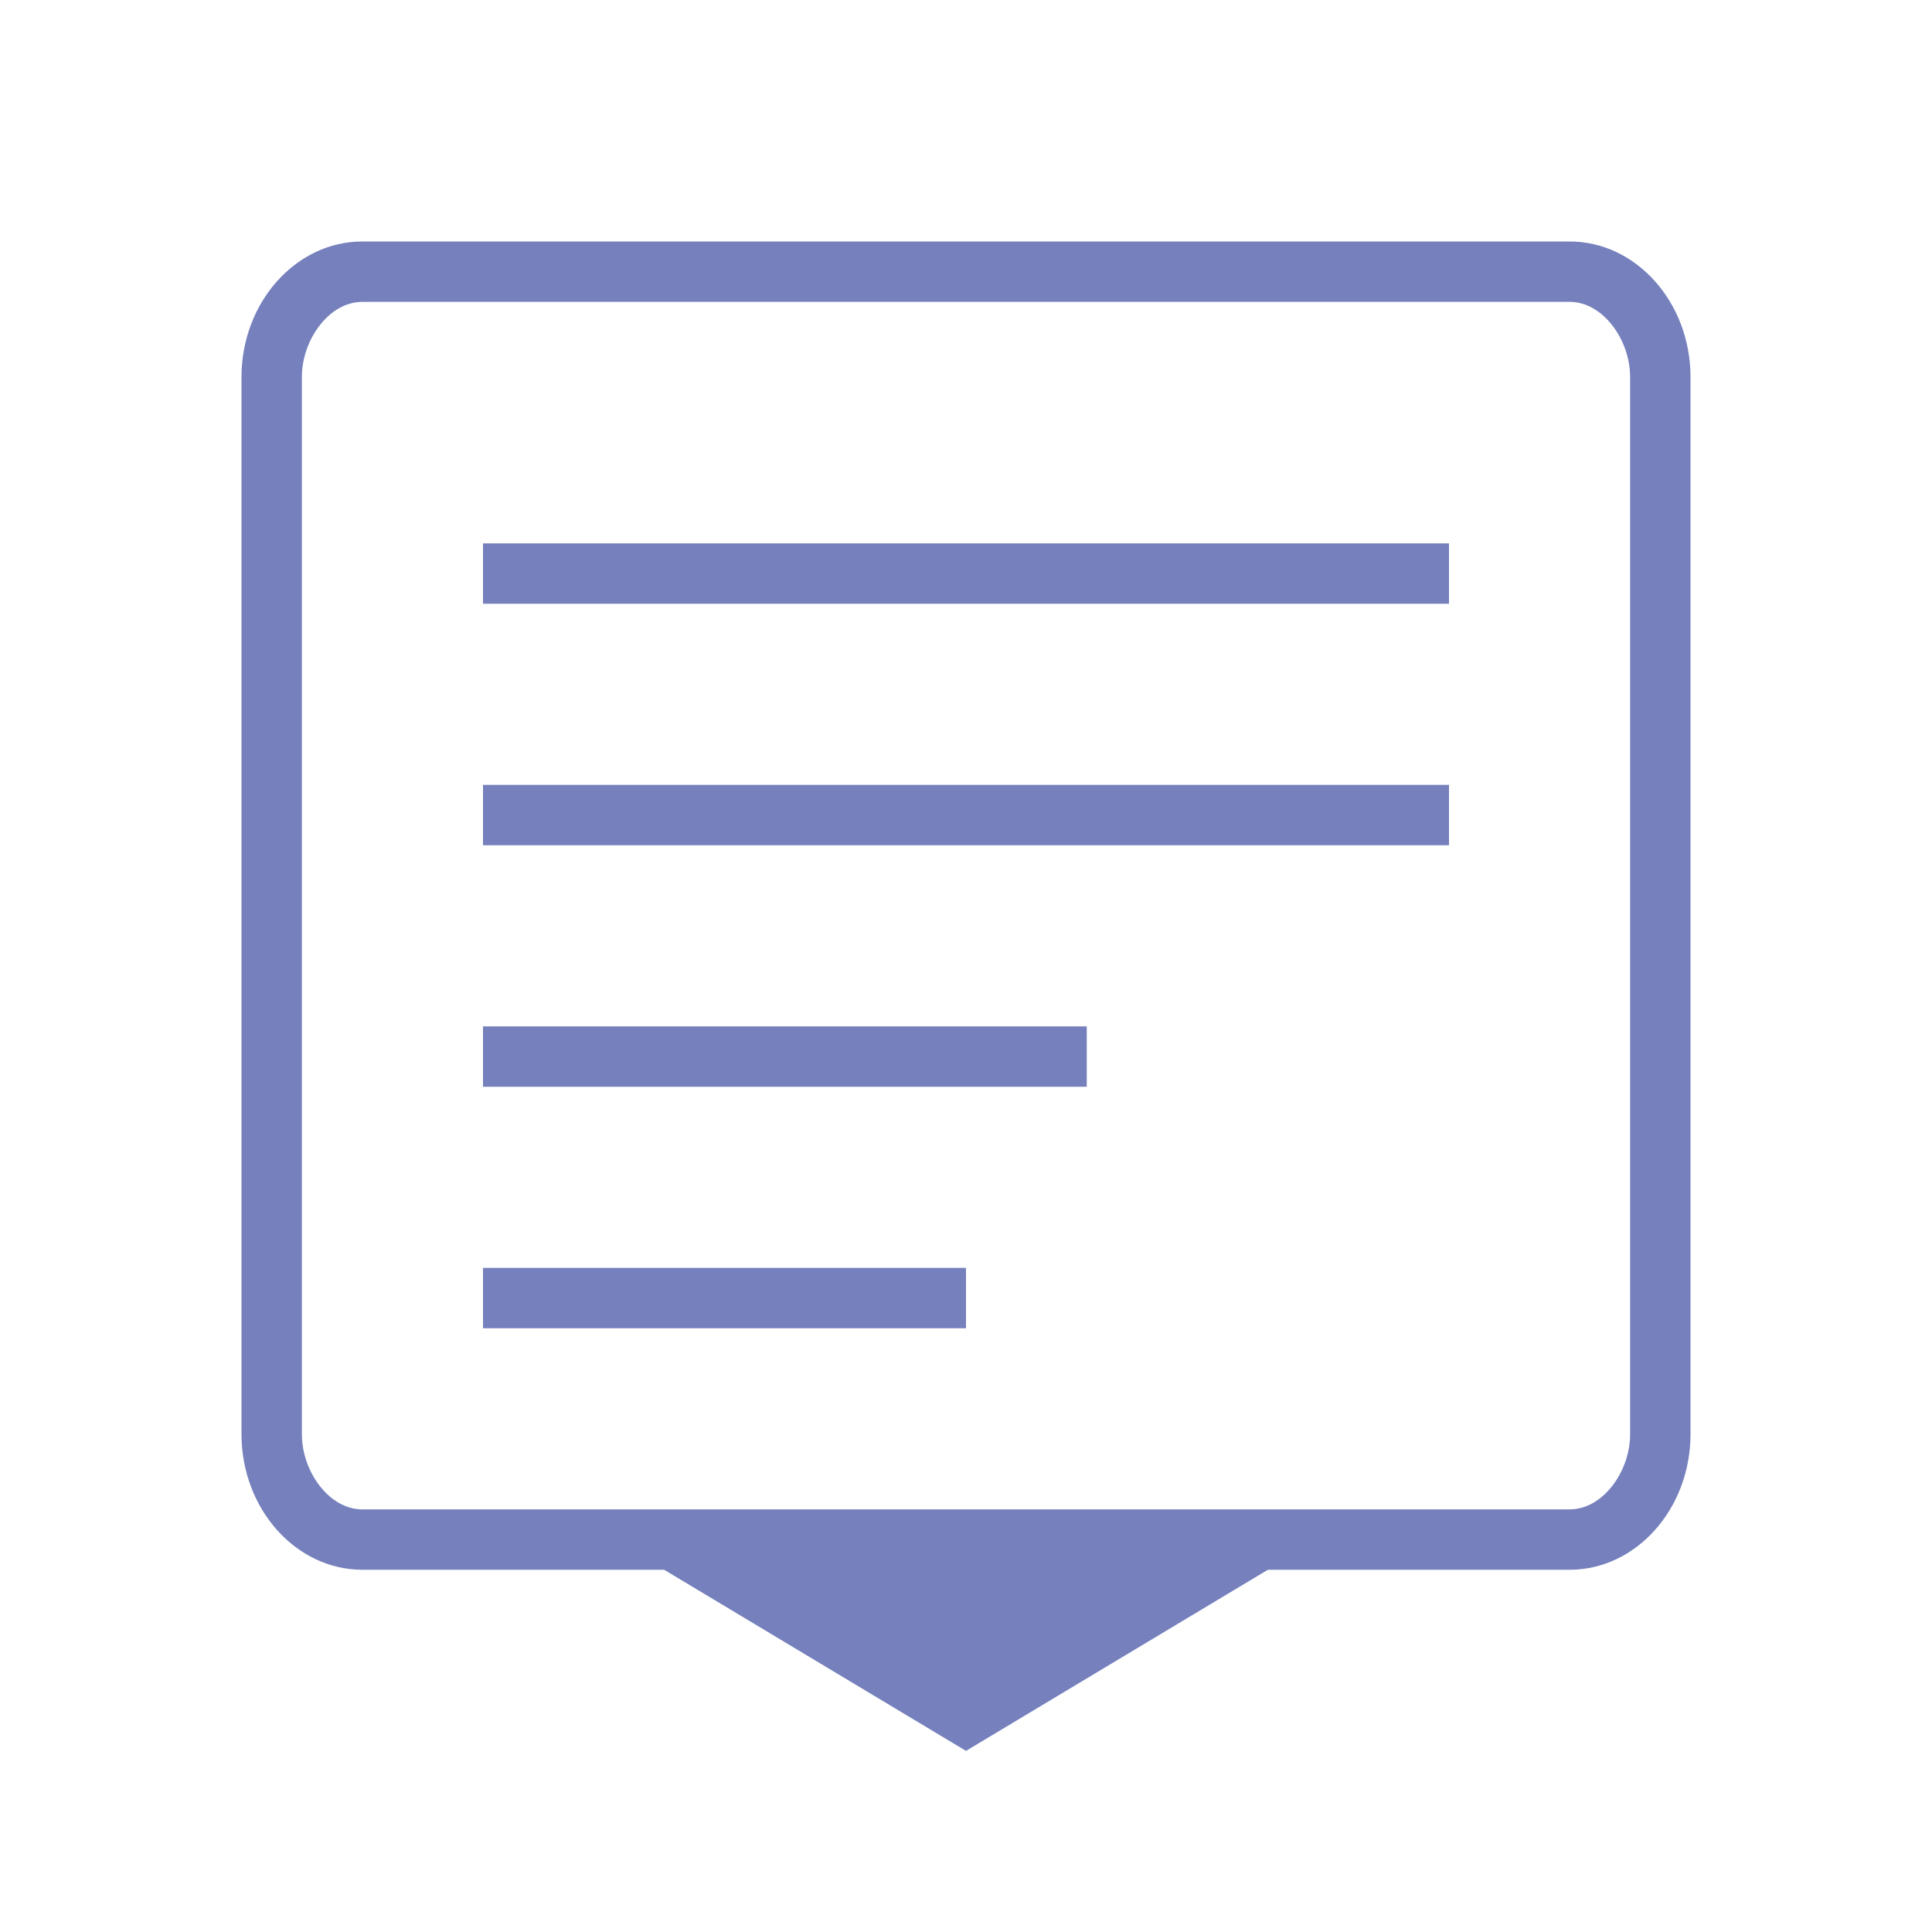<?xml version="1.0" encoding="UTF-8" standalone="no"?>
<svg
   width="32"
   height="32"
   version="1.1"
   id="svg12"
   sodipodi:docname="konv_message.svg"
   inkscape:version="1.2.1 (9c6d41e410, 2022-07-14)"
   xmlns:inkscape="http://www.inkscape.org/namespaces/inkscape"
   xmlns:sodipodi="http://sodipodi.sourceforge.net/DTD/sodipodi-0.dtd"
   xmlns="http://www.w3.org/2000/svg"
   xmlns:svg="http://www.w3.org/2000/svg"
   xmlns:rdf="http://www.w3.org/1999/02/22-rdf-syntax-ns#"
   xmlns:cc="http://creativecommons.org/ns#"
   xmlns:dc="http://purl.org/dc/elements/1.1/">
  <defs
     id="defs16" />
  <sodipodi:namedview
     pagecolor="#cccccc"
     bordercolor="#000000"
     borderopacity="1"
     objecttolerance="10"
     gridtolerance="10"
     guidetolerance="10"
     inkscape:pageopacity="0"
     inkscape:pageshadow="2"
     inkscape:window-width="1920"
     inkscape:window-height="1002"
     id="namedview14"
     showgrid="false"
     inkscape:zoom="9.8125"
     inkscape:cx="26.955414"
     inkscape:cy="19.719745"
     inkscape:window-x="0"
     inkscape:window-y="0"
     inkscape:window-maximized="1"
     inkscape:current-layer="svg12"
     inkscape:document-rotation="0"
     inkscape:pagecheckerboard="false"
     inkscape:showpageshadow="true"
     inkscape:lockguides="false"
     inkscape:deskcolor="#808080">
    <inkscape:grid
       type="xygrid"
       id="grid896"
       originx="0"
       originy="0" />
  </sodipodi:namedview>
  <g
     id="22-22-konv_message"
     style="fill:#d1d5e9;fill-opacity:1">
    <rect
       style="opacity:0.001;fill:#d1d5e9;fill-opacity:1"
       width="22"
       height="22"
       x="32"
       y="10"
       id="rect2" />
    <path
       d="m 37,16 h 12 v 1 H 37 Z"
       id="path1550-6-5"
       style="fill:#7580bc;fill-opacity:1;stroke-width:0.04"
       sodipodi:nodetypes="ccccc" />
    <path
       d="m 37,19 h 12 v 1 H 37 Z"
       id="path1552-7-6"
       style="fill:#7580bc;fill-opacity:1;stroke-width:0.04"
       sodipodi:nodetypes="ccccc" />
    <path
       d="m 37,22 h 8 v 1 h -8 z"
       id="path1554-5-2"
       style="fill:#7580bc;fill-opacity:1;stroke-width:0.04"
       sodipodi:nodetypes="ccccc" />
    <path
       d="M 51,25.571 V 14.429 C 51,13.643 50.4,13 49.667,13 H 36.333 C 35.6,13 35,13.643 35,14.429 V 25.571 C 35,26.357 35.6,27 36.333,27 H 40 l 3,3 3,-3 h 3.667 C 50.4,27 51,26.357 51,25.571 Z M 37,26 c -1,0 -1,0 -1,-1 V 15 c 0,-1 0,-1 1,-1 h 12 c 1,0 1,0 1,1 v 10 c 0,1 0,1 -1,1 z"
       id="path2-3-3-3-0"
       style="fill:#7580bc;fill-opacity:1;stroke-width:0.345"
       sodipodi:nodetypes="ssssssscccsscscccsscc" />
  </g>
  <g
     id="konv_message"
     style="fill:#d1d5e9;fill-opacity:1">
    <rect
       style="opacity:0.001;fill:#d1d5e9;fill-opacity:1"
       width="32"
       height="32"
       x="0"
       y="0"
       id="rect7" />
    <path
       d="m 8,9 h 16 v 1 H 8 Z"
       id="path1550-6"
       style="fill:#7580bc;fill-opacity:1;stroke-width:0.059"
       sodipodi:nodetypes="ccccc" />
    <path
       d="m 8,13 h 16 v 1 H 8 Z"
       id="path1552-7"
       style="fill:#7580bc;fill-opacity:1;stroke-width:0.059"
       sodipodi:nodetypes="ccccc" />
    <path
       d="m 8,17 h 10 v 1 H 8 Z"
       id="path1554-5"
       style="fill:#7580bc;fill-opacity:1;stroke-width:0.059"
       sodipodi:nodetypes="ccccc" />
    <path
       d="M 28,23.755 V 6.245 C 28,5.01 27.1,4 26,4 H 6 C 4.9,4 4,5.01 4,6.245 V 23.755 C 4,24.99 4.9,26 6,26 h 5 l 5,3 5,-3 h 5 c 1.1,0 2,-1.01 2,-2.245 z M 6,25 C 5.45,25 5,24.372 5,23.755 V 6.245 C 5,5.628 5.45,5 6,5 h 20 c 0.55,0 1,0.628 1,1.245 v 17.51 c 0,0.617 -0.45,1.245 -1,1.245 z"
       id="path2-3-3-3"
       style="fill:#7580bc;fill-opacity:1;stroke-width:0.53"
       sodipodi:nodetypes="ssssssscccsssssssssss" />
    <path
       d="m 8,21 h 8 v 1 H 8 Z"
       id="path1554-5-3"
       style="fill:#7580bc;fill-opacity:1;stroke-width:0.053"
       sodipodi:nodetypes="ccccc" />
  </g>
</svg>
